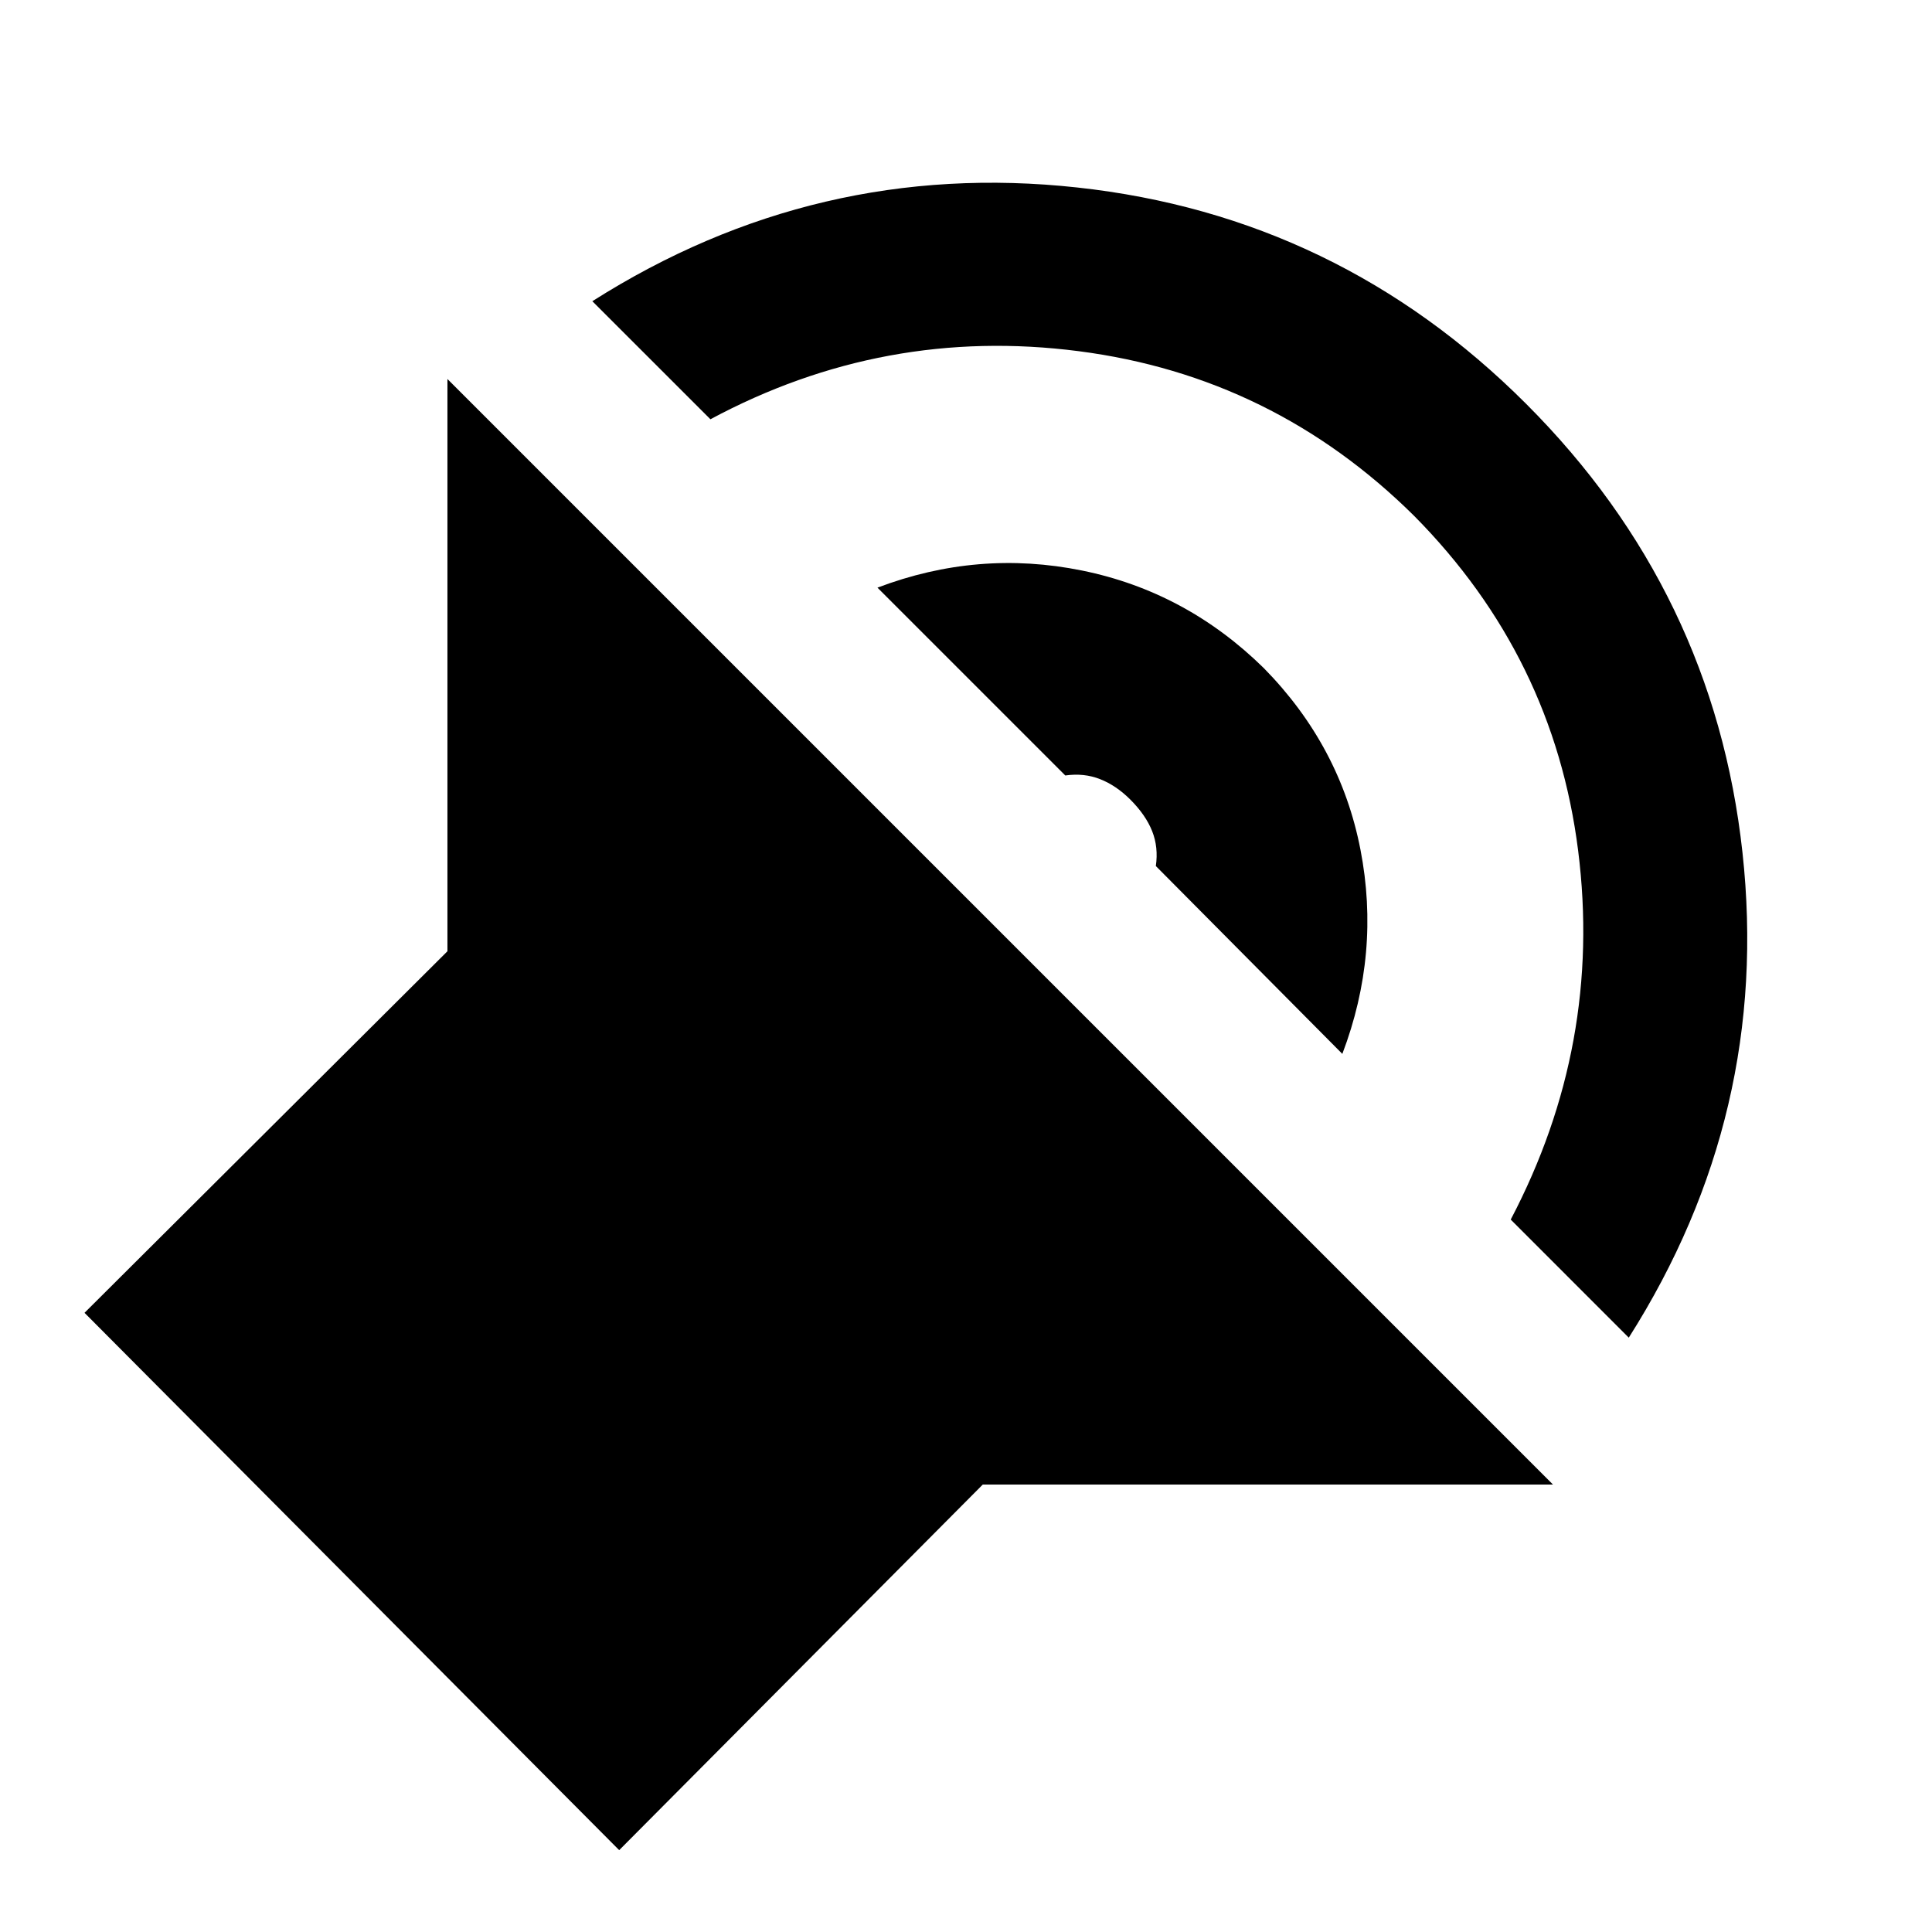 <svg xmlns="http://www.w3.org/2000/svg" height="40" viewBox="0 -960 960 960" width="40"><path d="M307.67-40.67 42-307.67l180.33-179.66v-284.34l549.34 549.34H488.33L307.67-40.67Zm501.66-254.66L750.67-354q45.66-87 33.5-183.33-12.17-96.34-81.5-166.34Q632.67-773 536-785.5q-96.67-12.5-183 33.83l-58.67-58.66q111.34-70.67 241-56.5 129.67 14.16 223 107.5 93.34 93.33 107.5 223 14.17 129.66-56.5 241ZM667-436.33l-92.67-93.34q1.34-9.33-1.83-17.33-3.17-8-10.83-15.67-7-7-15-10.16-8-3.17-17.34-1.84L436-668q50-19 101.67-8.5Q589.33-666 628-628q38 38.67 48 90.17t-9 101.5Z"/></svg>